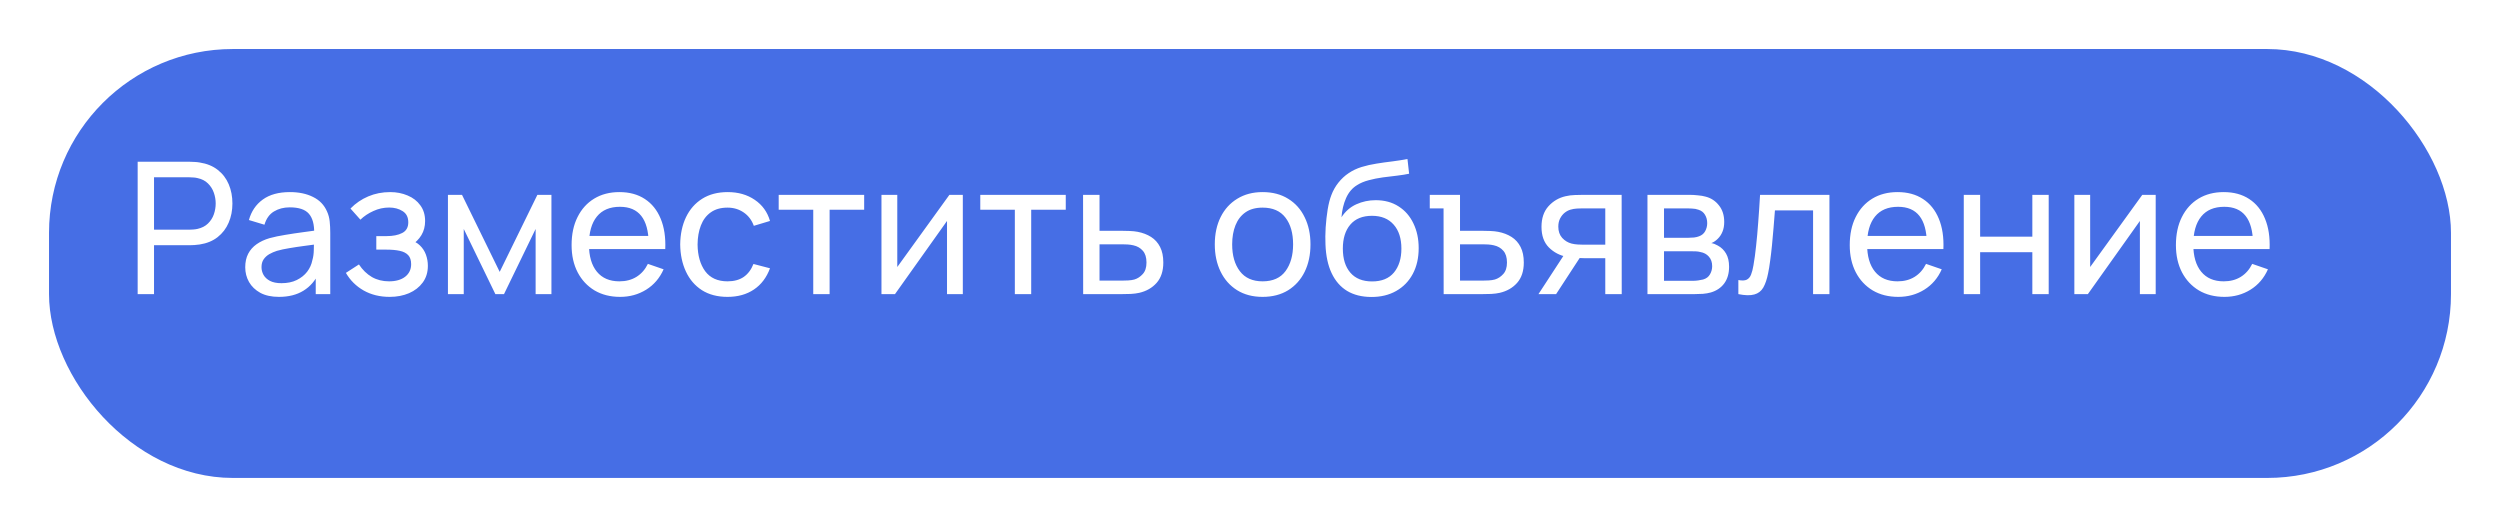 <svg width="204" height="43" viewBox="0 0 204 43" fill="none" xmlns="http://www.w3.org/2000/svg">
<g filter="url(#filter0_d_207_373)">
<rect width="196" height="35" rx="15" fill="#466EE5"/>
</g>
<path d="M11.233 24V13.2H15.5C15.605 13.2 15.73 13.205 15.875 13.215C16.02 13.22 16.16 13.235 16.295 13.26C16.88 13.35 17.37 13.55 17.765 13.86C18.165 14.17 18.465 14.562 18.665 15.037C18.865 15.508 18.965 16.03 18.965 16.605C18.965 17.175 18.863 17.698 18.658 18.172C18.458 18.642 18.158 19.035 17.758 19.35C17.363 19.66 16.875 19.86 16.295 19.95C16.16 19.97 16.02 19.985 15.875 19.995C15.73 20.005 15.605 20.01 15.5 20.01H12.568V24H11.233ZM12.568 18.742H15.455C15.55 18.742 15.658 18.738 15.778 18.727C15.903 18.718 16.02 18.7 16.13 18.675C16.475 18.595 16.755 18.45 16.97 18.24C17.19 18.025 17.35 17.775 17.45 17.49C17.55 17.2 17.6 16.905 17.6 16.605C17.6 16.305 17.55 16.012 17.45 15.727C17.35 15.438 17.19 15.185 16.97 14.97C16.755 14.755 16.475 14.61 16.13 14.535C16.02 14.505 15.903 14.488 15.778 14.482C15.658 14.473 15.55 14.467 15.455 14.467H12.568V18.742ZM22.764 24.225C22.159 24.225 21.651 24.115 21.241 23.895C20.836 23.67 20.529 23.375 20.319 23.01C20.114 22.645 20.011 22.245 20.011 21.81C20.011 21.385 20.091 21.017 20.251 20.707C20.416 20.392 20.646 20.133 20.941 19.927C21.236 19.718 21.589 19.552 21.999 19.433C22.384 19.328 22.814 19.238 23.289 19.163C23.769 19.082 24.254 19.01 24.744 18.945C25.234 18.88 25.691 18.817 26.116 18.758L25.636 19.035C25.651 18.315 25.506 17.782 25.201 17.438C24.901 17.093 24.381 16.92 23.641 16.92C23.151 16.92 22.721 17.032 22.351 17.258C21.986 17.477 21.729 17.837 21.579 18.337L20.311 17.955C20.506 17.245 20.884 16.688 21.444 16.282C22.004 15.877 22.741 15.675 23.656 15.675C24.391 15.675 25.021 15.807 25.546 16.073C26.076 16.332 26.456 16.727 26.686 17.258C26.801 17.508 26.874 17.78 26.904 18.075C26.934 18.365 26.949 18.67 26.949 18.99V24H25.764V22.058L26.041 22.238C25.736 22.892 25.309 23.387 24.759 23.723C24.214 24.058 23.549 24.225 22.764 24.225ZM22.966 23.108C23.446 23.108 23.861 23.023 24.211 22.852C24.566 22.677 24.851 22.45 25.066 22.17C25.281 21.885 25.421 21.575 25.486 21.24C25.561 20.99 25.601 20.712 25.606 20.407C25.616 20.098 25.621 19.86 25.621 19.695L26.086 19.898C25.651 19.957 25.224 20.015 24.804 20.07C24.384 20.125 23.986 20.185 23.611 20.25C23.236 20.31 22.899 20.383 22.599 20.468C22.379 20.538 22.171 20.628 21.976 20.738C21.786 20.848 21.631 20.99 21.511 21.165C21.396 21.335 21.339 21.547 21.339 21.802C21.339 22.023 21.394 22.233 21.504 22.433C21.619 22.633 21.794 22.795 22.029 22.92C22.269 23.045 22.581 23.108 22.966 23.108ZM31.801 24.225C31.001 24.225 30.294 24.052 29.679 23.707C29.064 23.358 28.579 22.878 28.224 22.267L29.289 21.578C29.584 22.023 29.936 22.365 30.346 22.605C30.756 22.84 31.224 22.957 31.749 22.957C32.299 22.957 32.736 22.832 33.061 22.582C33.386 22.328 33.549 21.985 33.549 21.555C33.549 21.235 33.469 20.99 33.309 20.82C33.149 20.65 32.919 20.532 32.619 20.468C32.319 20.402 31.961 20.37 31.546 20.37H30.706V19.267H31.539C32.064 19.267 32.491 19.183 32.821 19.012C33.151 18.843 33.316 18.552 33.316 18.142C33.316 17.723 33.161 17.418 32.851 17.227C32.546 17.032 32.181 16.935 31.756 16.935C31.306 16.935 30.876 17.03 30.466 17.22C30.056 17.405 29.704 17.64 29.409 17.925L28.599 17.017C29.019 16.587 29.501 16.258 30.046 16.027C30.596 15.793 31.194 15.675 31.839 15.675C32.359 15.675 32.834 15.768 33.264 15.953C33.699 16.133 34.044 16.4 34.299 16.755C34.559 17.105 34.689 17.532 34.689 18.038C34.689 18.468 34.589 18.85 34.389 19.185C34.189 19.52 33.894 19.812 33.504 20.062L33.451 19.59C33.781 19.67 34.054 19.817 34.269 20.032C34.489 20.242 34.651 20.492 34.756 20.782C34.861 21.073 34.914 21.375 34.914 21.69C34.914 22.22 34.774 22.675 34.494 23.055C34.219 23.43 33.846 23.72 33.376 23.925C32.906 24.125 32.381 24.225 31.801 24.225ZM36.552 24V15.9H37.7L40.775 22.185L43.85 15.9H44.997V24H43.707V18.683L41.127 24H40.422L37.842 18.683V24H36.552ZM50.602 24.225C49.807 24.225 49.112 24.05 48.517 23.7C47.927 23.345 47.467 22.852 47.137 22.223C46.807 21.587 46.642 20.848 46.642 20.003C46.642 19.117 46.804 18.352 47.13 17.707C47.455 17.058 47.907 16.558 48.487 16.207C49.072 15.852 49.757 15.675 50.542 15.675C51.357 15.675 52.05 15.863 52.62 16.238C53.194 16.613 53.624 17.148 53.91 17.843C54.2 18.538 54.325 19.365 54.285 20.325H52.934V19.845C52.919 18.85 52.717 18.108 52.327 17.617C51.937 17.122 51.357 16.875 50.587 16.875C49.762 16.875 49.135 17.14 48.705 17.67C48.275 18.2 48.059 18.96 48.059 19.95C48.059 20.905 48.275 21.645 48.705 22.17C49.135 22.695 49.747 22.957 50.542 22.957C51.077 22.957 51.542 22.835 51.937 22.59C52.332 22.345 52.642 21.992 52.867 21.532L54.15 21.975C53.834 22.69 53.359 23.245 52.724 23.64C52.094 24.03 51.387 24.225 50.602 24.225ZM47.609 20.325V19.253H53.594V20.325H47.609ZM59.367 24.225C58.547 24.225 57.849 24.043 57.274 23.677C56.704 23.308 56.269 22.8 55.969 22.155C55.669 21.51 55.514 20.775 55.504 19.95C55.514 19.105 55.672 18.363 55.977 17.723C56.287 17.078 56.729 16.575 57.304 16.215C57.879 15.855 58.572 15.675 59.382 15.675C60.237 15.675 60.972 15.885 61.587 16.305C62.207 16.725 62.622 17.3 62.832 18.03L61.512 18.427C61.342 17.957 61.064 17.593 60.679 17.332C60.299 17.073 59.862 16.942 59.367 16.942C58.812 16.942 58.354 17.073 57.994 17.332C57.634 17.587 57.367 17.942 57.192 18.398C57.017 18.848 56.927 19.365 56.922 19.95C56.932 20.85 57.139 21.578 57.544 22.133C57.954 22.683 58.562 22.957 59.367 22.957C59.897 22.957 60.337 22.837 60.687 22.598C61.037 22.352 61.302 22 61.482 21.54L62.832 21.892C62.552 22.648 62.114 23.225 61.519 23.625C60.924 24.025 60.207 24.225 59.367 24.225ZM66.361 24V17.115H63.541V15.9H70.516V17.115H67.696V24H66.361ZM78.566 15.9V24H77.276V18.03L73.031 24H71.928V15.9H73.218V21.788L77.471 15.9H78.566ZM82.811 24V17.115H79.991V15.9H86.966V17.115H84.146V24H82.811ZM88.386 24L88.378 15.9H89.721V18.832H91.468C91.703 18.832 91.943 18.837 92.188 18.848C92.433 18.858 92.646 18.88 92.826 18.915C93.246 18.995 93.613 19.135 93.928 19.335C94.243 19.535 94.488 19.808 94.663 20.152C94.838 20.492 94.926 20.915 94.926 21.42C94.926 22.12 94.743 22.675 94.378 23.085C94.018 23.49 93.546 23.76 92.961 23.895C92.761 23.94 92.531 23.97 92.271 23.985C92.016 23.995 91.773 24 91.543 24H88.386ZM89.721 22.898H91.566C91.716 22.898 91.883 22.892 92.068 22.883C92.253 22.872 92.418 22.848 92.563 22.808C92.818 22.733 93.046 22.585 93.246 22.365C93.451 22.145 93.553 21.83 93.553 21.42C93.553 21.005 93.453 20.685 93.253 20.46C93.058 20.235 92.801 20.087 92.481 20.017C92.336 19.983 92.183 19.96 92.023 19.95C91.863 19.94 91.711 19.935 91.566 19.935H89.721V22.898ZM103.027 24.225C102.222 24.225 101.527 24.043 100.942 23.677C100.362 23.312 99.915 22.808 99.6 22.163C99.285 21.517 99.127 20.777 99.127 19.942C99.127 19.093 99.287 18.348 99.607 17.707C99.927 17.067 100.38 16.57 100.965 16.215C101.55 15.855 102.237 15.675 103.027 15.675C103.837 15.675 104.535 15.857 105.12 16.223C105.705 16.582 106.152 17.085 106.462 17.73C106.777 18.37 106.935 19.108 106.935 19.942C106.935 20.788 106.777 21.532 106.462 22.177C106.147 22.817 105.697 23.32 105.112 23.685C104.527 24.045 103.832 24.225 103.027 24.225ZM103.027 22.957C103.867 22.957 104.492 22.677 104.902 22.117C105.312 21.558 105.517 20.832 105.517 19.942C105.517 19.027 105.31 18.3 104.895 17.76C104.48 17.215 103.857 16.942 103.027 16.942C102.462 16.942 101.997 17.07 101.632 17.325C101.267 17.58 100.995 17.933 100.815 18.383C100.635 18.832 100.545 19.352 100.545 19.942C100.545 20.852 100.755 21.582 101.175 22.133C101.595 22.683 102.212 22.957 103.027 22.957ZM111.879 24.233C111.114 24.227 110.461 24.062 109.921 23.738C109.381 23.407 108.961 22.925 108.661 22.29C108.361 21.655 108.194 20.878 108.159 19.957C108.139 19.532 108.144 19.065 108.174 18.555C108.209 18.045 108.264 17.555 108.339 17.085C108.419 16.615 108.519 16.227 108.639 15.922C108.774 15.557 108.964 15.22 109.209 14.91C109.459 14.595 109.739 14.335 110.049 14.13C110.364 13.915 110.716 13.748 111.106 13.627C111.496 13.508 111.904 13.415 112.329 13.35C112.759 13.28 113.189 13.22 113.619 13.17C114.049 13.115 114.459 13.05 114.849 12.975L114.984 14.175C114.709 14.235 114.384 14.287 114.009 14.332C113.634 14.373 113.244 14.42 112.839 14.475C112.439 14.53 112.054 14.607 111.684 14.707C111.319 14.803 111.004 14.935 110.739 15.105C110.349 15.34 110.049 15.693 109.839 16.163C109.634 16.628 109.509 17.15 109.464 17.73C109.774 17.25 110.176 16.898 110.671 16.672C111.166 16.448 111.694 16.335 112.254 16.335C112.979 16.335 113.604 16.505 114.129 16.845C114.654 17.18 115.056 17.642 115.336 18.233C115.621 18.823 115.764 19.495 115.764 20.25C115.764 21.05 115.604 21.75 115.284 22.35C114.964 22.95 114.511 23.415 113.926 23.745C113.346 24.075 112.664 24.238 111.879 24.233ZM111.961 22.965C112.746 22.965 113.341 22.723 113.746 22.238C114.151 21.747 114.354 21.098 114.354 20.288C114.354 19.457 114.144 18.805 113.724 18.33C113.304 17.85 112.714 17.61 111.954 17.61C111.184 17.61 110.594 17.85 110.184 18.33C109.779 18.805 109.576 19.457 109.576 20.288C109.576 21.122 109.781 21.777 110.191 22.253C110.601 22.727 111.191 22.965 111.961 22.965ZM117.802 24L117.794 17.003H116.669V15.9H119.137V18.832H120.884C121.119 18.832 121.359 18.837 121.604 18.848C121.849 18.858 122.062 18.88 122.242 18.915C122.662 18.995 123.029 19.135 123.344 19.335C123.659 19.535 123.904 19.808 124.079 20.152C124.254 20.492 124.342 20.915 124.342 21.42C124.342 22.12 124.159 22.675 123.794 23.085C123.434 23.49 122.962 23.76 122.377 23.895C122.177 23.94 121.947 23.97 121.687 23.985C121.432 23.995 121.189 24 120.959 24H117.802ZM119.137 22.898H120.982C121.132 22.898 121.299 22.892 121.484 22.883C121.669 22.872 121.834 22.848 121.979 22.808C122.234 22.733 122.462 22.585 122.662 22.365C122.867 22.145 122.969 21.83 122.969 21.42C122.969 21.005 122.869 20.685 122.669 20.46C122.474 20.235 122.217 20.087 121.897 20.017C121.752 19.983 121.599 19.96 121.439 19.95C121.279 19.94 121.127 19.935 120.982 19.935H119.137V22.898ZM130.991 24V21.067H129.243C129.038 21.067 128.811 21.06 128.561 21.045C128.316 21.025 128.086 20.997 127.871 20.962C127.286 20.852 126.791 20.595 126.386 20.19C125.986 19.785 125.786 19.225 125.786 18.51C125.786 17.815 125.973 17.258 126.348 16.837C126.728 16.413 127.196 16.137 127.751 16.012C128.001 15.953 128.253 15.92 128.508 15.915C128.768 15.905 128.988 15.9 129.168 15.9H132.326L132.333 24H130.991ZM125.538 24L127.691 20.7H129.131L126.978 24H125.538ZM129.146 19.965H130.991V17.003H129.146C129.031 17.003 128.878 17.008 128.688 17.017C128.503 17.027 128.326 17.058 128.156 17.108C127.996 17.152 127.838 17.235 127.683 17.355C127.533 17.475 127.408 17.63 127.308 17.82C127.208 18.01 127.158 18.235 127.158 18.495C127.158 18.87 127.263 19.175 127.473 19.41C127.683 19.64 127.938 19.795 128.238 19.875C128.403 19.915 128.566 19.94 128.726 19.95C128.891 19.96 129.031 19.965 129.146 19.965ZM134.433 24V15.9H137.883C138.088 15.9 138.308 15.912 138.543 15.938C138.783 15.957 139.001 15.995 139.196 16.05C139.631 16.165 139.988 16.402 140.268 16.762C140.553 17.117 140.696 17.567 140.696 18.113C140.696 18.418 140.648 18.683 140.553 18.907C140.463 19.133 140.333 19.328 140.163 19.492C140.088 19.567 140.006 19.635 139.916 19.695C139.826 19.755 139.736 19.802 139.646 19.837C139.821 19.867 139.998 19.935 140.178 20.04C140.463 20.195 140.686 20.413 140.846 20.692C141.011 20.973 141.093 21.33 141.093 21.765C141.093 22.315 140.961 22.77 140.696 23.13C140.431 23.485 140.066 23.73 139.601 23.865C139.406 23.92 139.191 23.957 138.956 23.977C138.721 23.992 138.493 24 138.273 24H134.433ZM135.783 22.913H138.198C138.303 22.913 138.428 22.902 138.573 22.883C138.723 22.863 138.856 22.837 138.971 22.808C139.231 22.733 139.418 22.593 139.533 22.387C139.653 22.183 139.713 21.96 139.713 21.72C139.713 21.4 139.623 21.14 139.443 20.94C139.268 20.74 139.036 20.615 138.746 20.565C138.641 20.535 138.526 20.517 138.401 20.512C138.281 20.508 138.173 20.505 138.078 20.505H135.783V22.913ZM135.783 19.402H137.793C137.933 19.402 138.081 19.395 138.236 19.38C138.391 19.36 138.526 19.328 138.641 19.282C138.871 19.198 139.038 19.058 139.143 18.863C139.253 18.663 139.308 18.445 139.308 18.21C139.308 17.95 139.248 17.723 139.128 17.527C139.013 17.328 138.836 17.19 138.596 17.115C138.436 17.055 138.256 17.023 138.056 17.017C137.861 17.008 137.736 17.003 137.681 17.003H135.783V19.402ZM141.85 24V22.852C142.15 22.907 142.377 22.898 142.532 22.823C142.692 22.742 142.81 22.605 142.885 22.41C142.965 22.21 143.03 21.96 143.08 21.66C143.165 21.185 143.237 20.655 143.297 20.07C143.362 19.485 143.42 18.845 143.47 18.15C143.525 17.45 143.575 16.7 143.62 15.9H149.282V24H147.947V17.168H144.835C144.805 17.628 144.767 18.1 144.722 18.585C144.682 19.07 144.64 19.543 144.595 20.003C144.55 20.457 144.5 20.883 144.445 21.277C144.395 21.668 144.34 22.005 144.28 22.29C144.185 22.78 144.052 23.172 143.882 23.468C143.712 23.758 143.467 23.945 143.147 24.03C142.827 24.12 142.395 24.11 141.85 24ZM154.899 24.225C154.104 24.225 153.409 24.05 152.814 23.7C152.224 23.345 151.764 22.852 151.434 22.223C151.104 21.587 150.939 20.848 150.939 20.003C150.939 19.117 151.101 18.352 151.426 17.707C151.751 17.058 152.204 16.558 152.784 16.207C153.369 15.852 154.054 15.675 154.839 15.675C155.654 15.675 156.346 15.863 156.916 16.238C157.491 16.613 157.921 17.148 158.206 17.843C158.496 18.538 158.621 19.365 158.581 20.325H157.231V19.845C157.216 18.85 157.014 18.108 156.624 17.617C156.234 17.122 155.654 16.875 154.884 16.875C154.059 16.875 153.431 17.14 153.001 17.67C152.571 18.2 152.356 18.96 152.356 19.95C152.356 20.905 152.571 21.645 153.001 22.17C153.431 22.695 154.044 22.957 154.839 22.957C155.374 22.957 155.839 22.835 156.234 22.59C156.629 22.345 156.939 21.992 157.164 21.532L158.446 21.975C158.131 22.69 157.656 23.245 157.021 23.64C156.391 24.03 155.684 24.225 154.899 24.225ZM151.906 20.325V19.253H157.891V20.325H151.906ZM160.244 24V15.9H161.579V19.312H165.839V15.9H167.174V24H165.839V20.58H161.579V24H160.244ZM175.905 15.9V24H174.615V18.03L170.37 24H169.267V15.9H170.557V21.788L174.81 15.9H175.905ZM181.515 24.225C180.72 24.225 180.025 24.05 179.43 23.7C178.84 23.345 178.38 22.852 178.05 22.223C177.72 21.587 177.555 20.848 177.555 20.003C177.555 19.117 177.718 18.352 178.043 17.707C178.368 17.058 178.82 16.558 179.4 16.207C179.985 15.852 180.67 15.675 181.455 15.675C182.27 15.675 182.963 15.863 183.533 16.238C184.108 16.613 184.538 17.148 184.823 17.843C185.113 18.538 185.238 19.365 185.198 20.325H183.848V19.845C183.833 18.85 183.63 18.108 183.24 17.617C182.85 17.122 182.27 16.875 181.5 16.875C180.675 16.875 180.048 17.14 179.618 17.67C179.188 18.2 178.973 18.96 178.973 19.95C178.973 20.905 179.188 21.645 179.618 22.17C180.048 22.695 180.66 22.957 181.455 22.957C181.99 22.957 182.455 22.835 182.85 22.59C183.245 22.345 183.555 21.992 183.78 21.532L185.063 21.975C184.748 22.69 184.273 23.245 183.638 23.64C183.008 24.03 182.3 24.225 181.515 24.225ZM178.523 20.325V19.253H184.508V20.325H178.523Z" fill="white"/>
<defs>
<filter id="filter0_d_207_373" x="0" y="0" width="204" height="43" filterUnits="userSpaceOnUse" color-interpolation-filters="sRGB">
<feFlood flood-opacity="0" result="BackgroundImageFix"/>
<feColorMatrix in="SourceAlpha" type="matrix" values="0 0 0 0 0 0 0 0 0 0 0 0 0 0 0 0 0 0 127 0" result="hardAlpha"/>
<feOffset dx="4" dy="4"/>
<feGaussianBlur stdDeviation="2"/>
<feComposite in2="hardAlpha" operator="out"/>
<feColorMatrix type="matrix" values="0 0 0 0 0 0 0 0 0 0 0 0 0 0 0 0 0 0 0.25 0"/>
<feBlend mode="normal" in2="BackgroundImageFix" result="effect1_dropShadow_207_373"/>
<feBlend mode="normal" in="SourceGraphic" in2="effect1_dropShadow_207_373" result="shape"/>
</filter>
</defs>
</svg>
